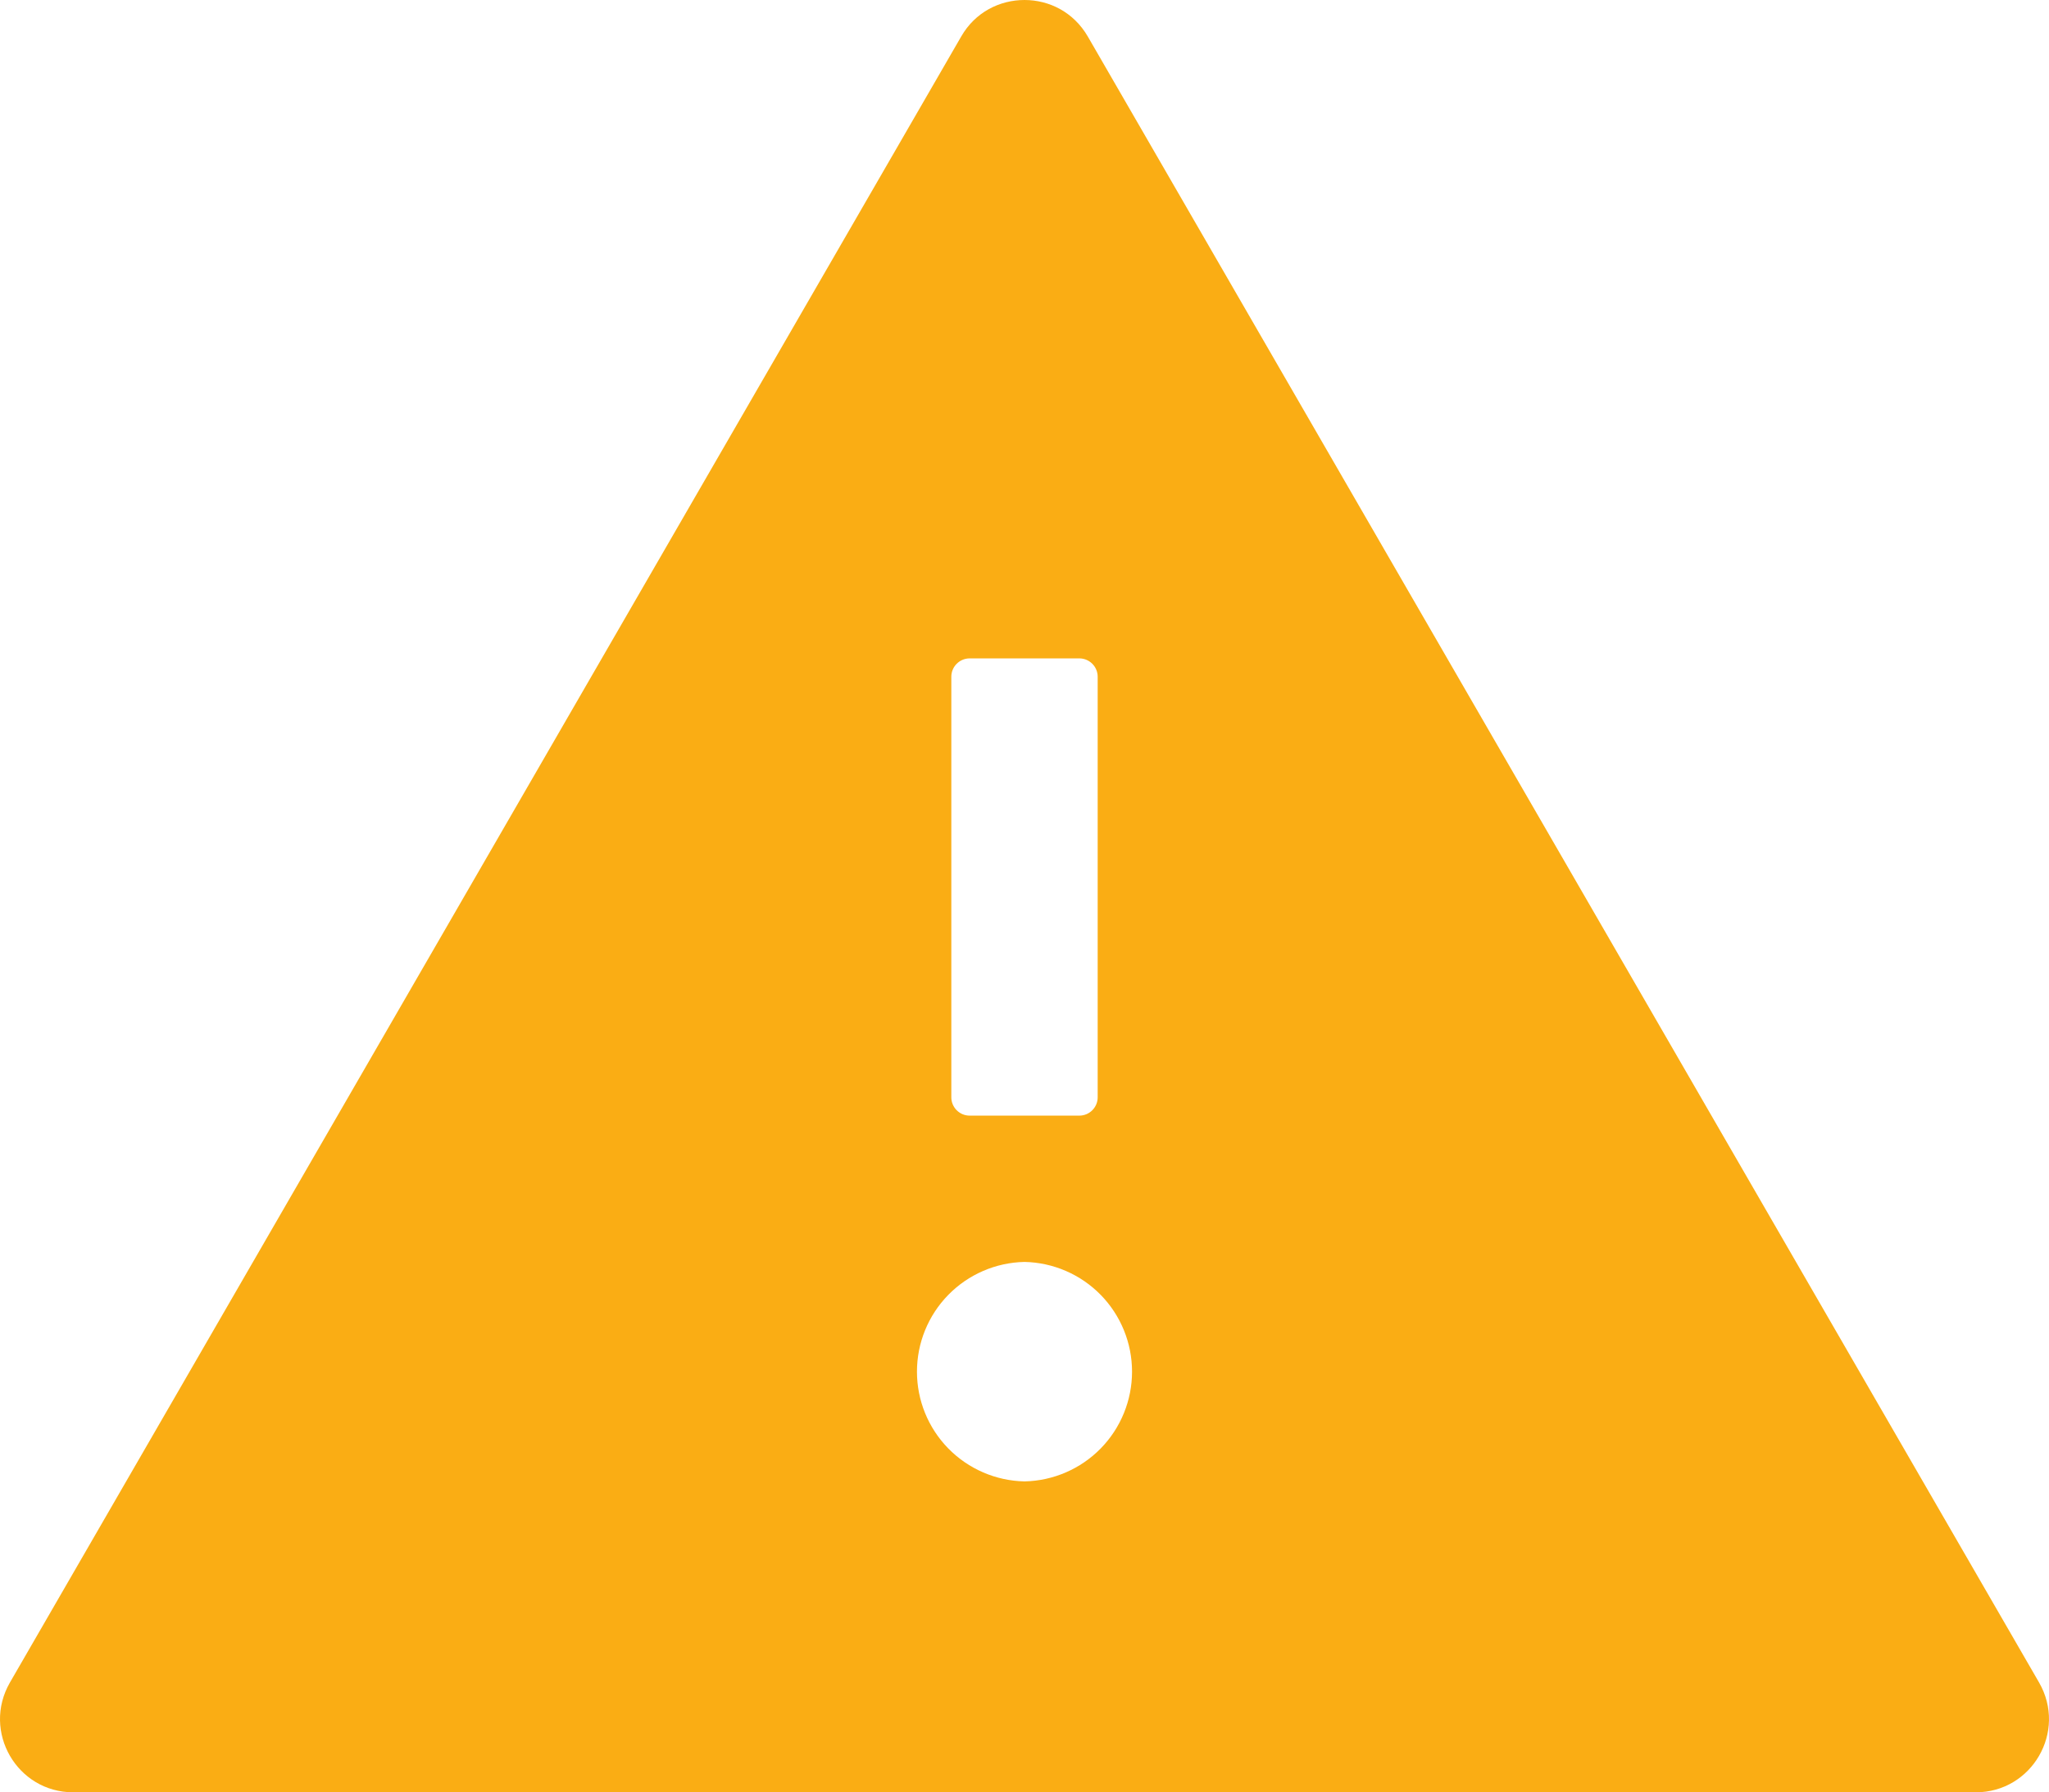 <svg width="70.004" height="61.25" viewBox="0 0 70.004 61.25" fill="none" xmlns="http://www.w3.org/2000/svg" xmlns:xlink="http://www.w3.org/1999/xlink">
	<desc>
			Created with Pixso.
	</desc>
	<defs/>
	<path id="Vector" d="M69.666 57.5L37.166 1.25C36.682 0.414 35.846 0 35.002 0C34.158 0 33.315 0.414 32.838 1.25L0.338 57.5C-0.623 59.172 0.58 61.25 2.502 61.25L67.502 61.25C69.424 61.25 70.627 59.172 69.666 57.5ZM32.502 23.125C32.502 22.781 32.783 22.5 33.127 22.5L36.877 22.5C37.221 22.5 37.502 22.781 37.502 23.125L37.502 37.5C37.502 37.844 37.221 38.125 36.877 38.125L33.127 38.125C32.783 38.125 32.502 37.844 32.502 37.5L32.502 23.125ZM35.002 50.625C34.021 50.605 33.086 50.201 32.399 49.5C31.712 48.799 31.328 47.856 31.328 46.875C31.328 45.894 31.712 44.951 32.399 44.25C33.086 43.549 34.021 43.145 35.002 43.125C35.983 43.145 36.918 43.549 37.605 44.25C38.291 44.951 38.676 45.894 38.676 46.875C38.676 47.856 38.291 48.799 37.605 49.5C36.918 50.201 35.983 50.605 35.002 50.625Z" fill="#FAAD14" fill-opacity="1" fill-rule="nonzero"/>
</svg>
